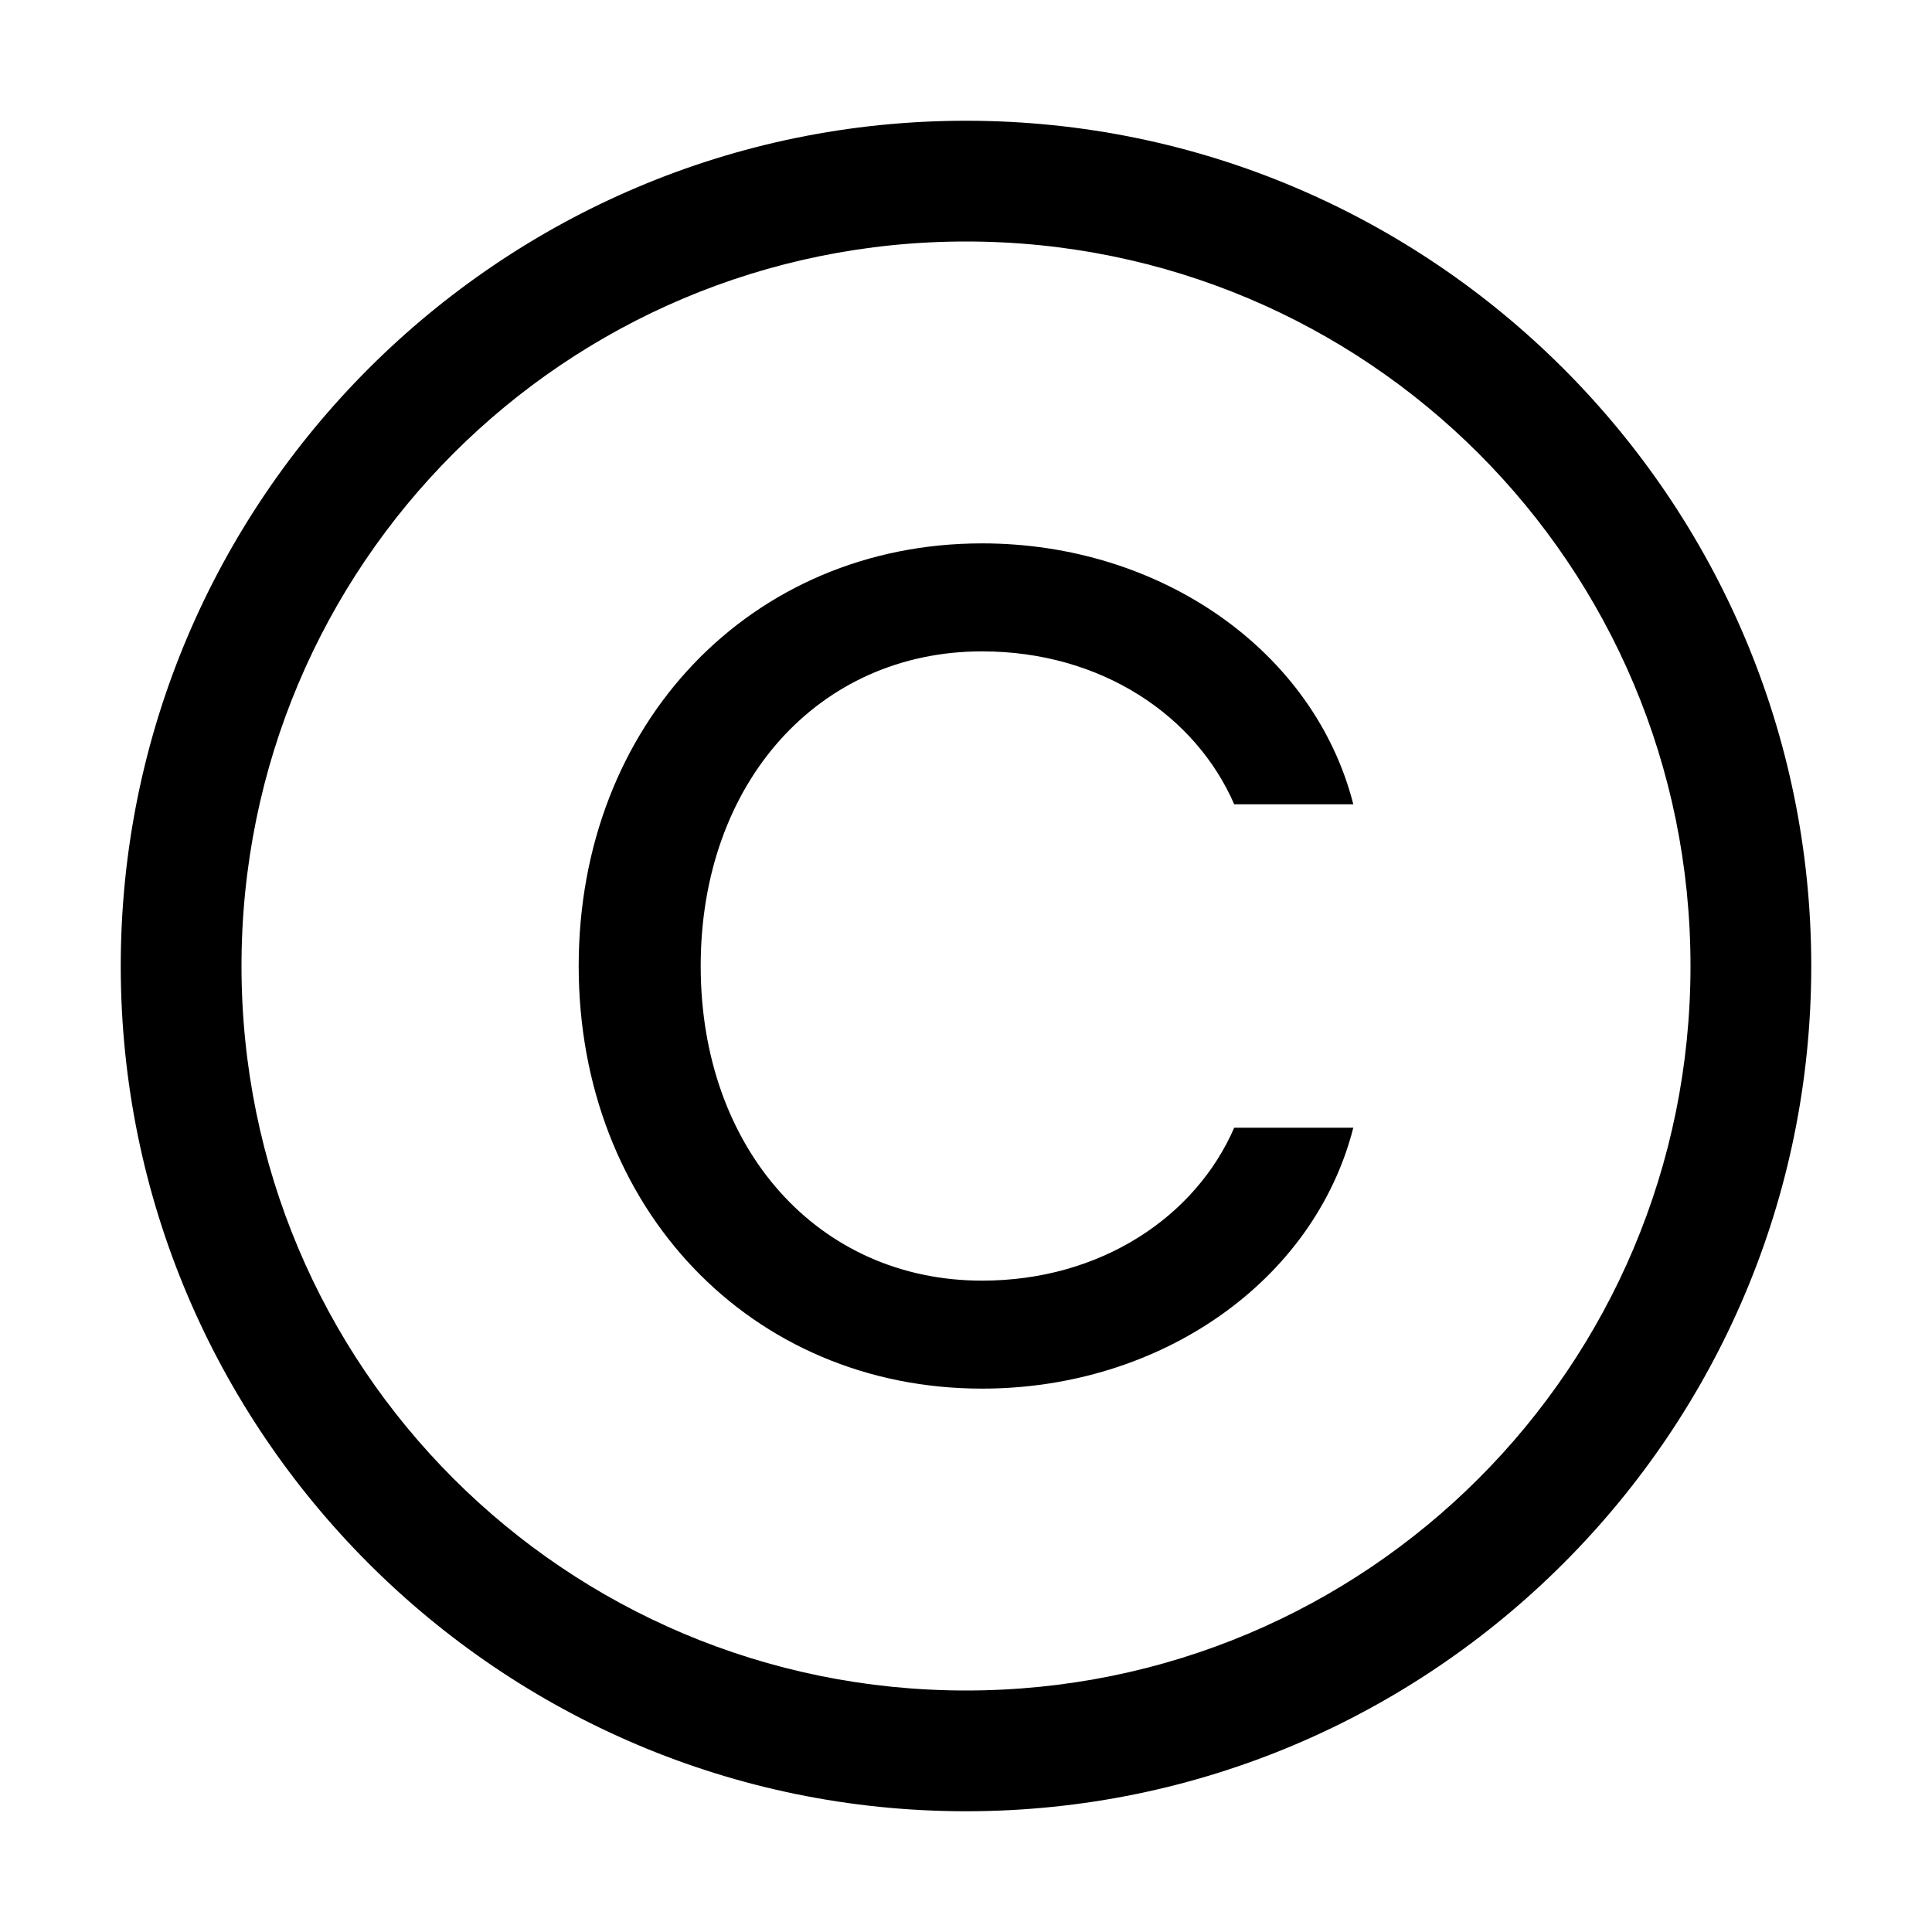 <svg xmlns="http://www.w3.org/2000/svg" width="1024px" height="1024px" viewBox="0 0 1024 1024">
  <path
    d="M 512 64 C 264.957 64 64 264.957 64 512 C 64 759.043 264.957 960 512 960 C 759.043 960 960 759.043 960 512 C 960 264.957 759.043 64 512 64 Z M 512 128 C 724.457 128 896 299.543 896 512 C 896 724.457 724.457 896 512 896 C 299.543 896 128 724.457 128 512 C 128 299.543 299.543 128 512 128 Z M 512 128 " />
  <path
    d="M 520.508 736 C 615.184 736 696.551 679.07 717.281 597.703 L 654.164 597.703 C 633.746 644.73 583.625 678.766 520.508 678.766 C 433.879 678.766 371.383 609.148 371.383 512 C 371.383 414.852 433.879 345.238 520.508 345.238 C 583.625 345.238 633.746 379.27 654.164 426.297 L 717.281 426.297 C 696.551 344.93 615.184 288 520.508 288 C 397.988 288 306.719 383.602 306.719 512 C 306.719 640.398 397.988 736 520.508 736 Z M 520.508 736 " />
</svg>